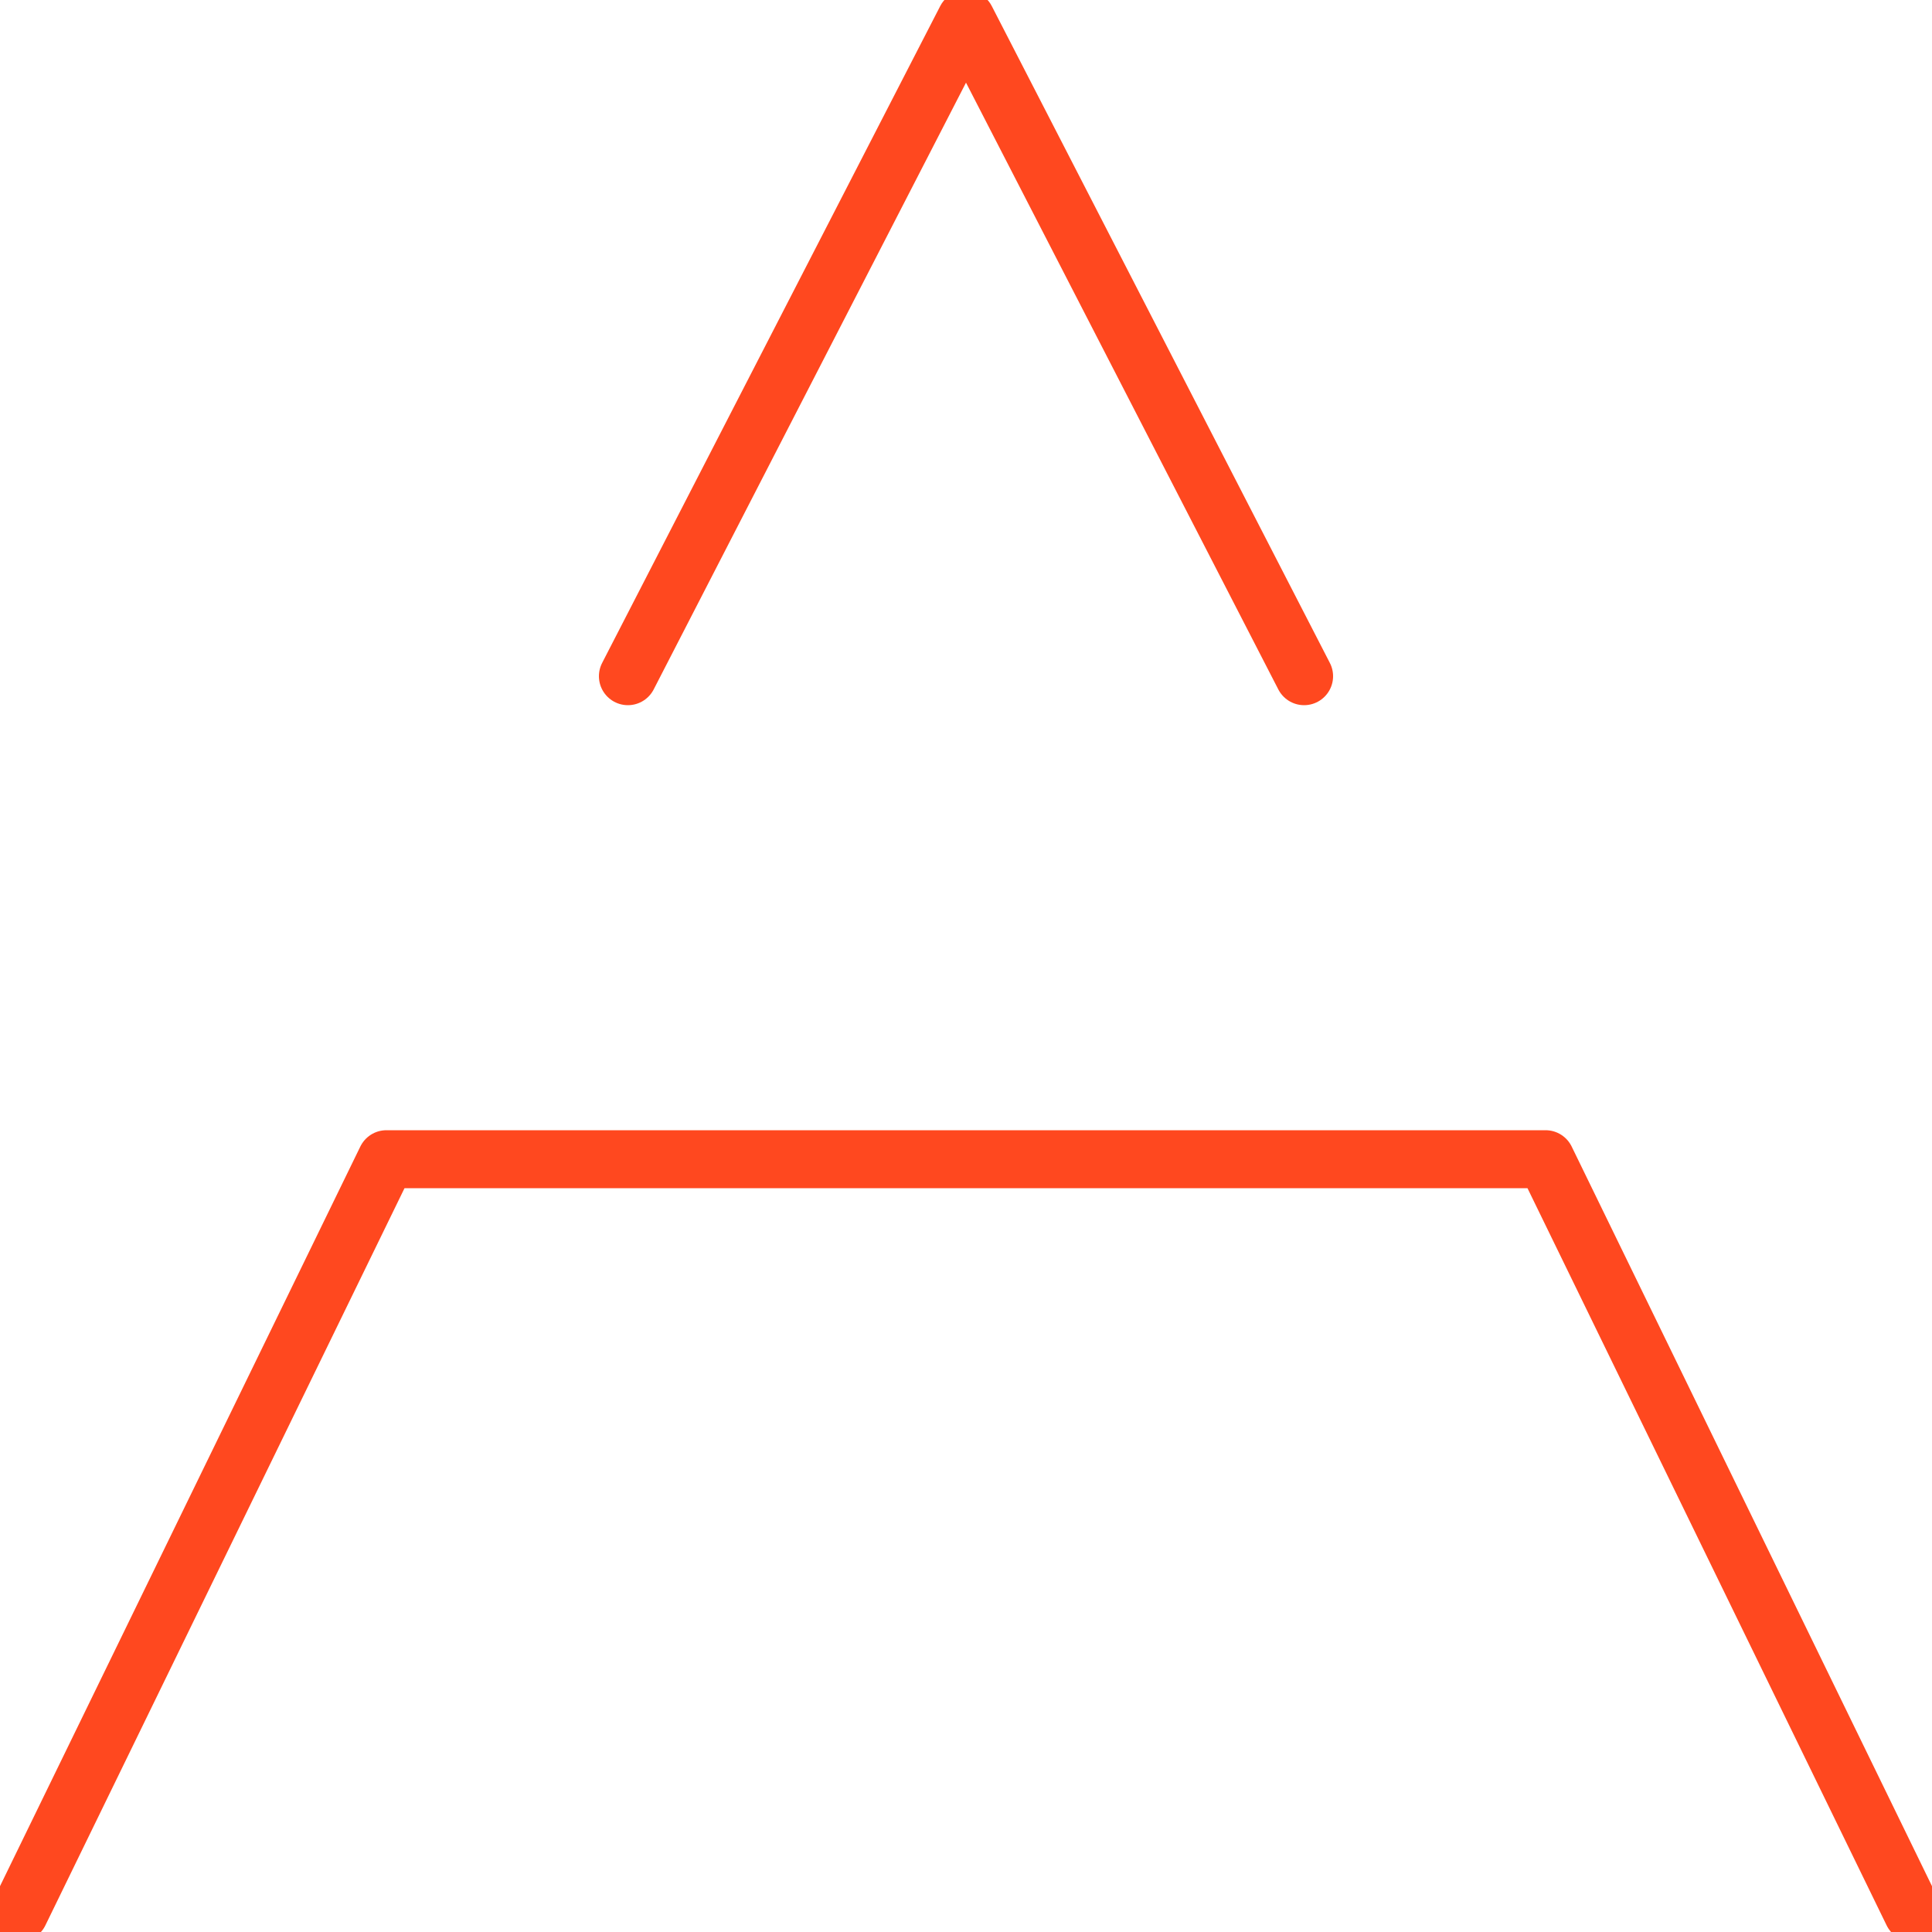 
		<svg
			version="1.1"
			id="logo"
			xmlns="http://www.w3.org/2000/svg"
			xmlns:xlink="http://www.w3.org/1999/xlink"
			x="0px"
			y="0px"
			viewBox="0 0 100 100"
			style="enable-background: new 0 0 100 100; stroke: #FF481F;	stroke-width: 3;
				stroke-linecap: round;
				stroke-linejoin: round;
				fill: none;"
			xml:space="preserve"
		>
		
			<!-- Low Base -->
			<path
				class="line"
				d="
          M 1 99
          L 20 60
          L 80 60
          L 99 99
          "
			></path>

		
			<path
				class="line"
				d="
          M 32.5 35
          L 50 1
          L 67.5 35
          
          "
			></path>

		
		</svg>
	
